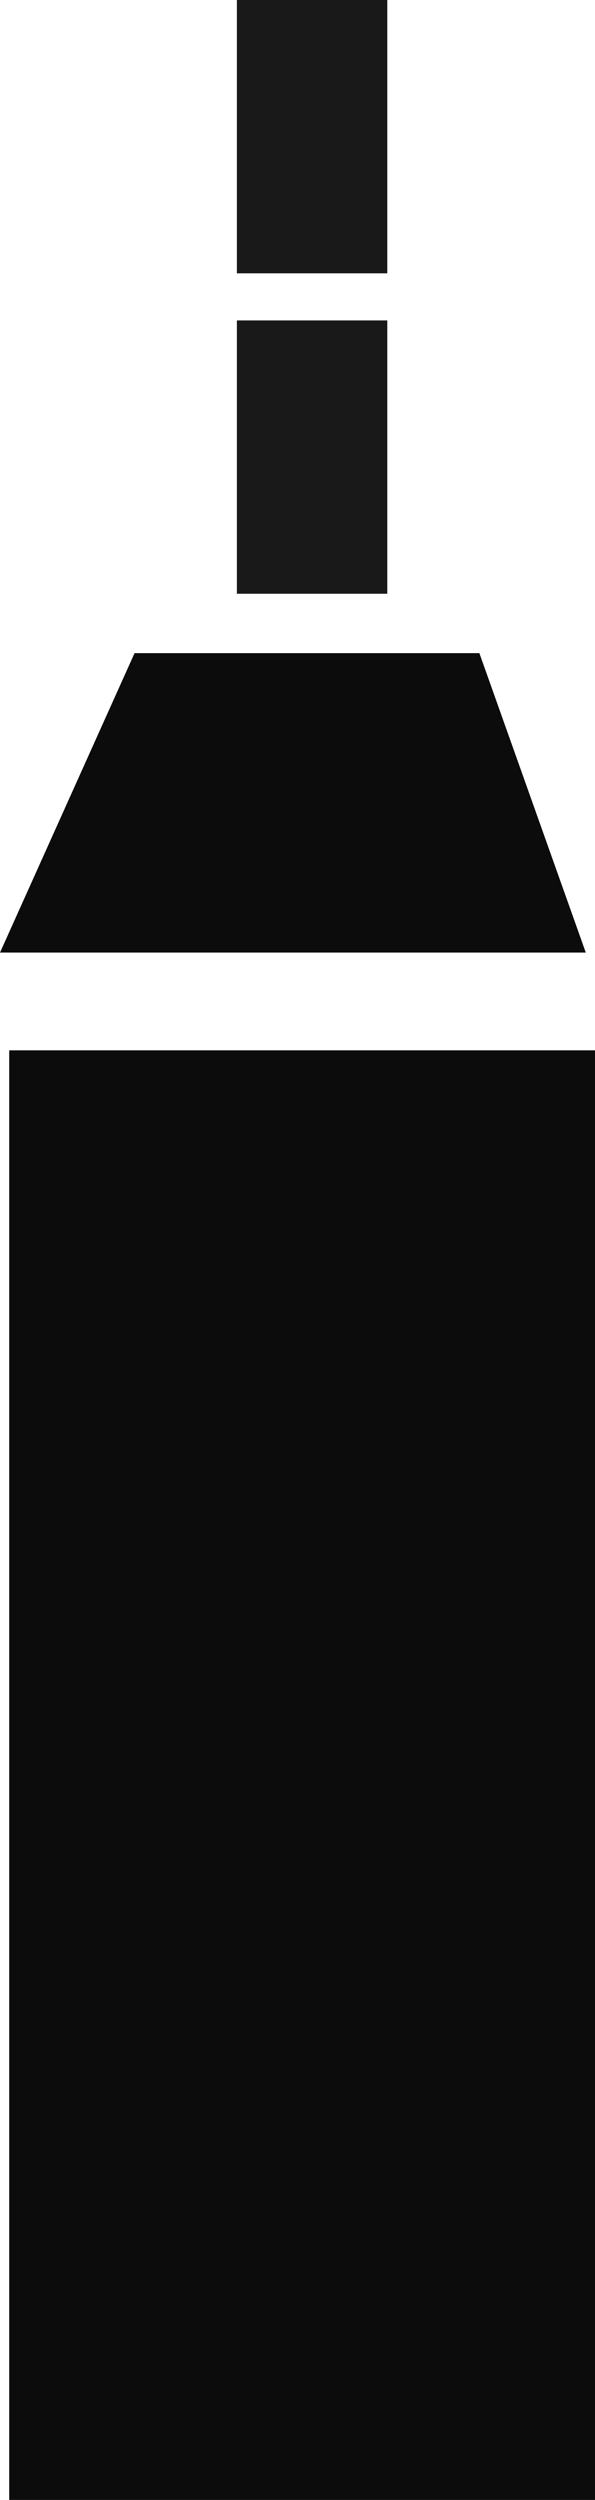 <?xml version="1.0" encoding="utf-8"?>
<!-- Generator: Adobe Illustrator 25.4.1, SVG Export Plug-In . SVG Version: 6.00 Build 0)  -->
<svg version="1.1" id="Layer_1" xmlns="http://www.w3.org/2000/svg" xmlns:xlink="http://www.w3.org/1999/xlink" x="0px" y="0px"
	 viewBox="0 0 116.3 488.4" style="enable-background:new 0 0 116.3 488.4;" xml:space="preserve">
<style type="text/css">
	.st0{fill:#0C0C0C;}
	.st1{fill:#191919;}
</style>
<g id="Layer_8">
	<rect x="1.8" y="205.2" class="st0" width="114.5" height="283.2"/>
</g>
<g id="Layer_11">
	<rect x="46.3" y="62.6" class="st1" width="29.4" height="53.4"/>
	<g id="Layer_11-2">
		<rect x="46.3" class="st1" width="29.4" height="53.4"/>
	</g>
</g>
<g id="Layer_10">
	<polygon class="st0" points="114.5,186.1 0,186.1 26.3,127.6 93.7,127.6 	"/>
</g>
</svg>

